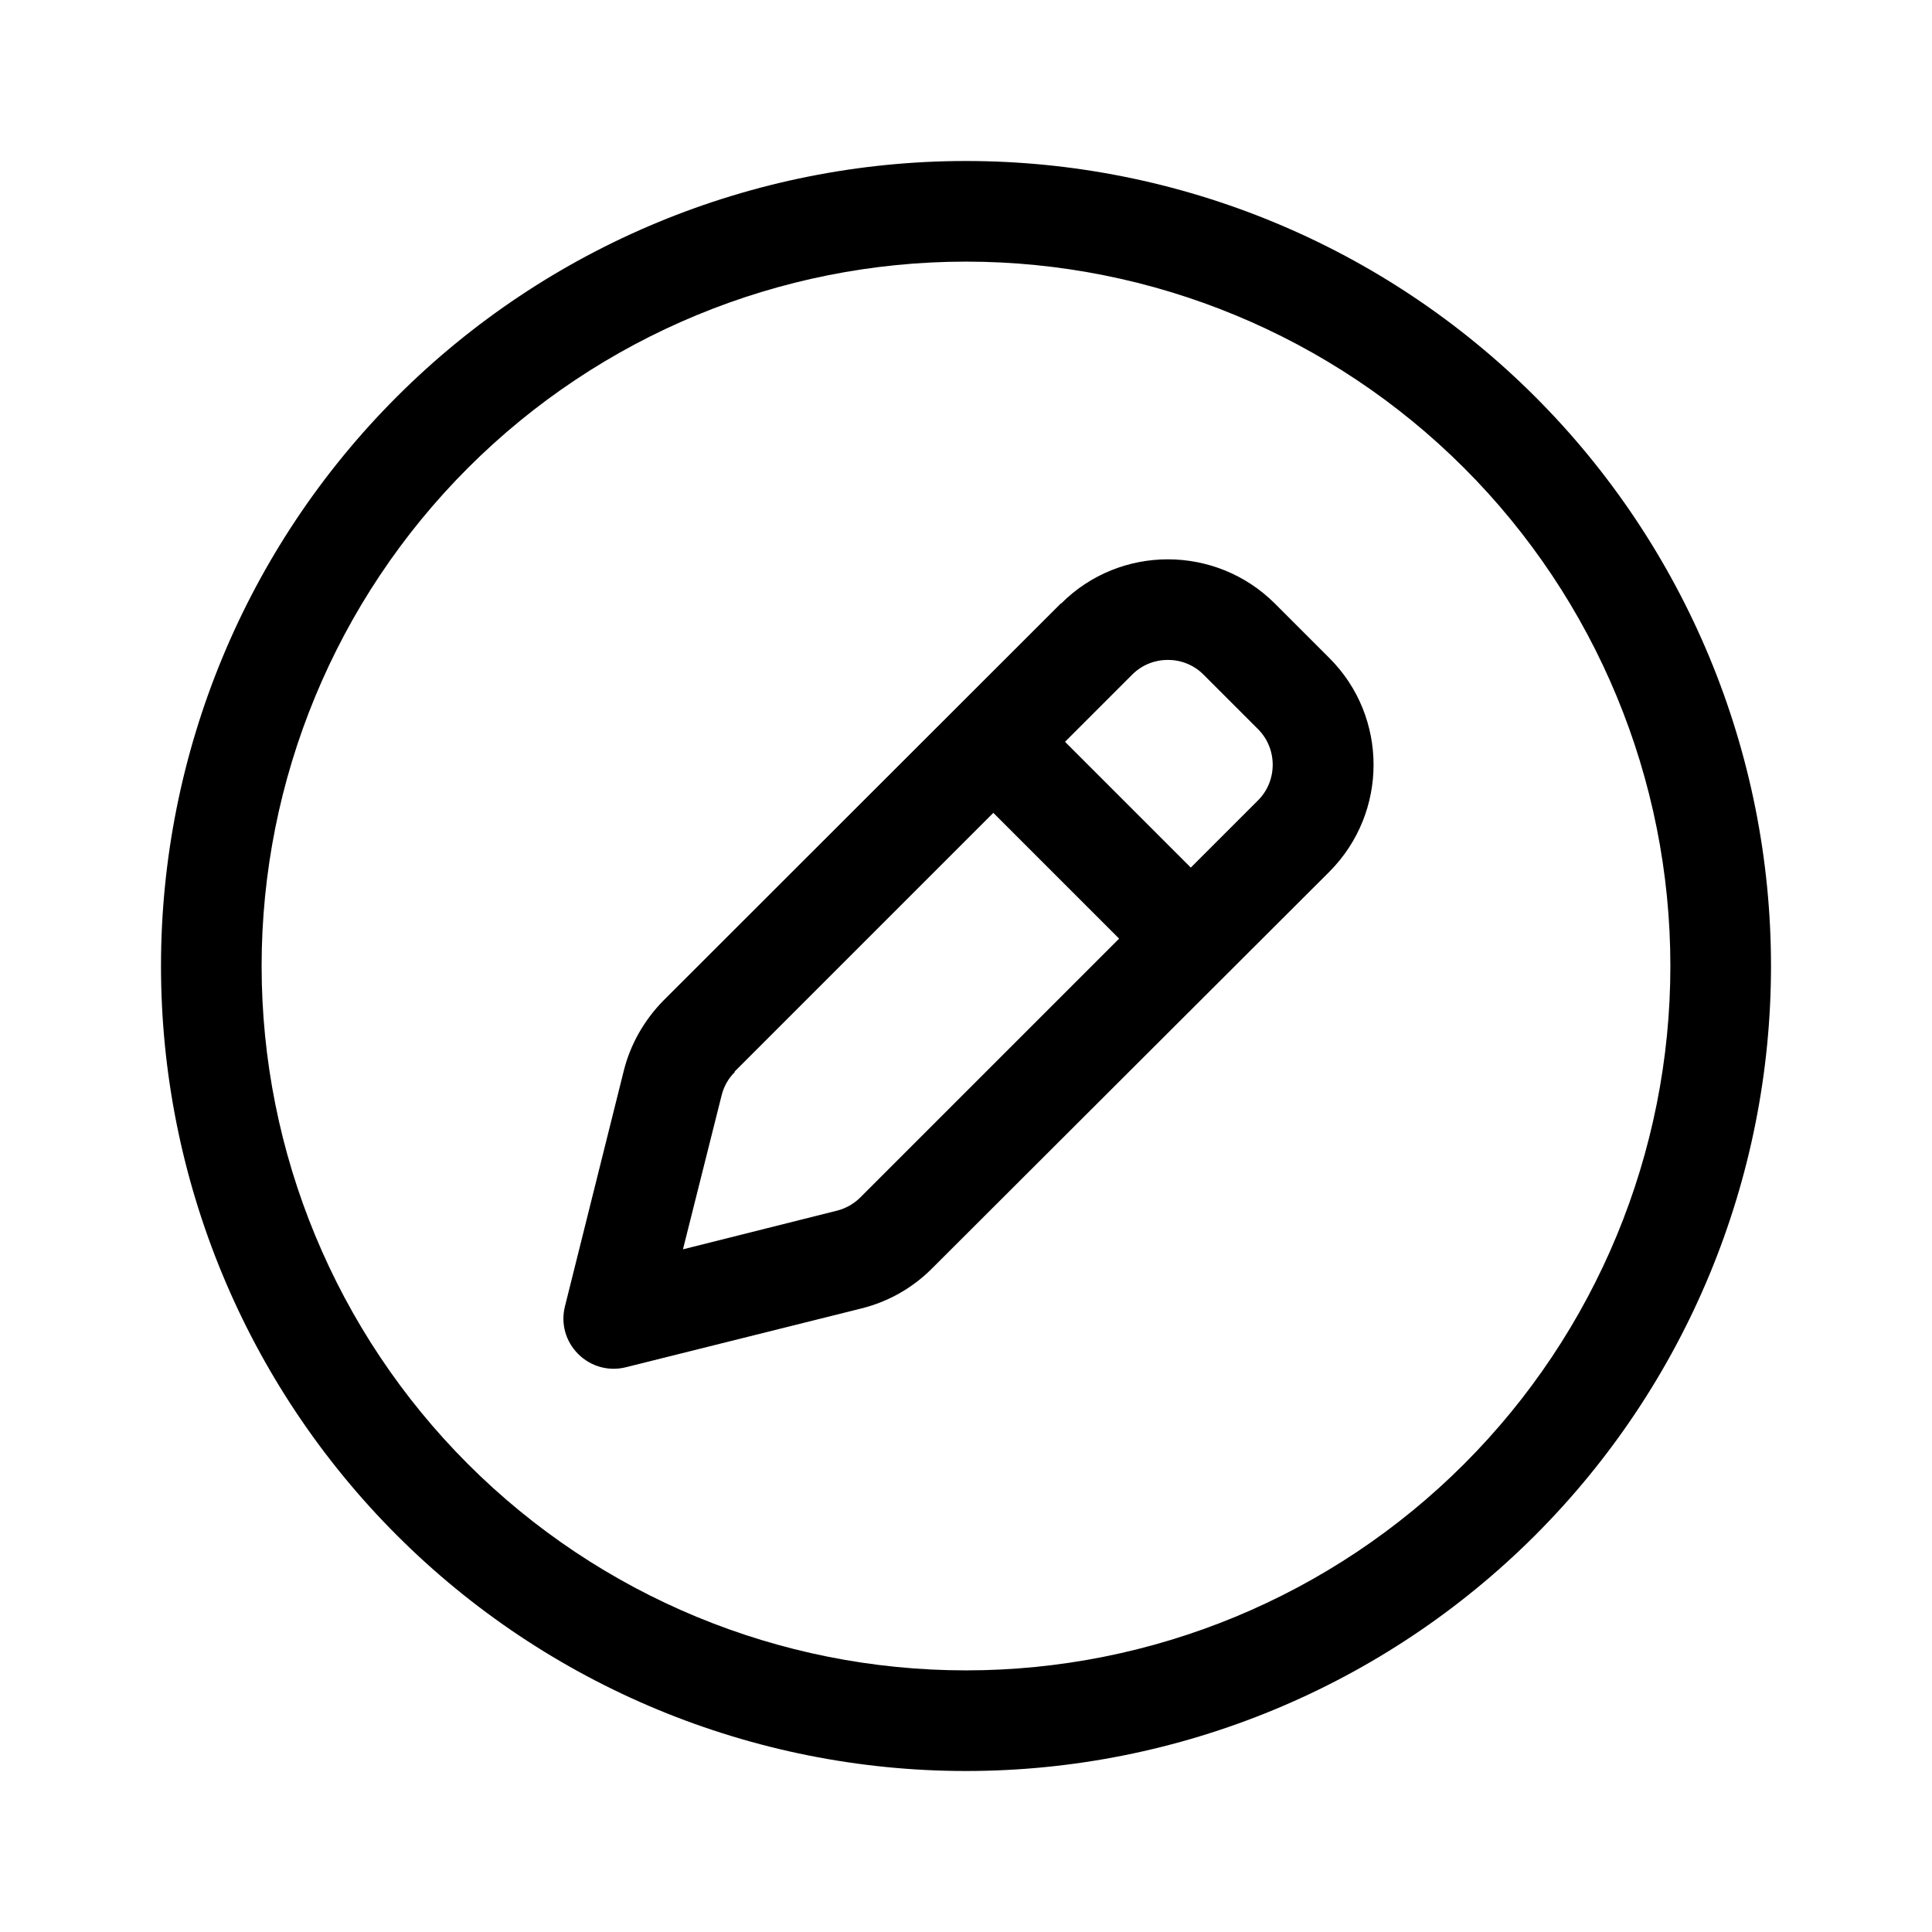 <svg viewBox="0 0 48 48" xmlns="http://www.w3.org/2000/svg"><path d="m41.5 24c0-4.641-1.844-9.092-5.126-12.374-3.282-3.282-7.733-5.126-12.374-5.126s-9.092 1.844-12.374 5.126c-3.282 3.282-5.126 7.733-5.126 12.374s1.844 9.092 5.126 12.374c3.282 3.282 7.733 5.126 12.374 5.126s9.092-1.844 12.374-5.126 5.126-7.733 5.126-12.374zm-37.5 0c0-5.304 2.107-10.391 5.858-14.142 3.751-3.751 8.838-5.858 14.142-5.858s10.391 2.107 14.142 5.858c3.751 3.751 5.858 8.838 5.858 14.142s-2.107 10.391-5.858 14.142c-3.751 3.751-8.838 5.858-14.142 5.858s-10.391-2.107-14.142-5.858c-3.751-3.751-5.858-8.838-5.858-14.142zm25.898-7.242c-.484-.484-1.281-.484-1.766 0l-1.672 1.672 3.125 3.125 1.672-1.672c.484-.484.484-1.281 0-1.766zm-11.641 9.875c-.164.164-.273.359-.328.578l-.961 3.828 3.828-.961c.219-.055.422-.172.578-.328l6.43-6.43-3.125-3.125-6.43 6.43zm8.109-11.641c1.461-1.461 3.836-1.461 5.305 0l1.359 1.359c1.461 1.461 1.461 3.836 0 5.305l-9.883 9.867c-.484.484-1.086.82-1.742.984l-5.852 1.461c-.43.109-.875-.016-1.188-.328s-.438-.758-.328-1.188l1.461-5.851c.164-.656.508-1.258.984-1.742l9.875-9.867z"/></svg>